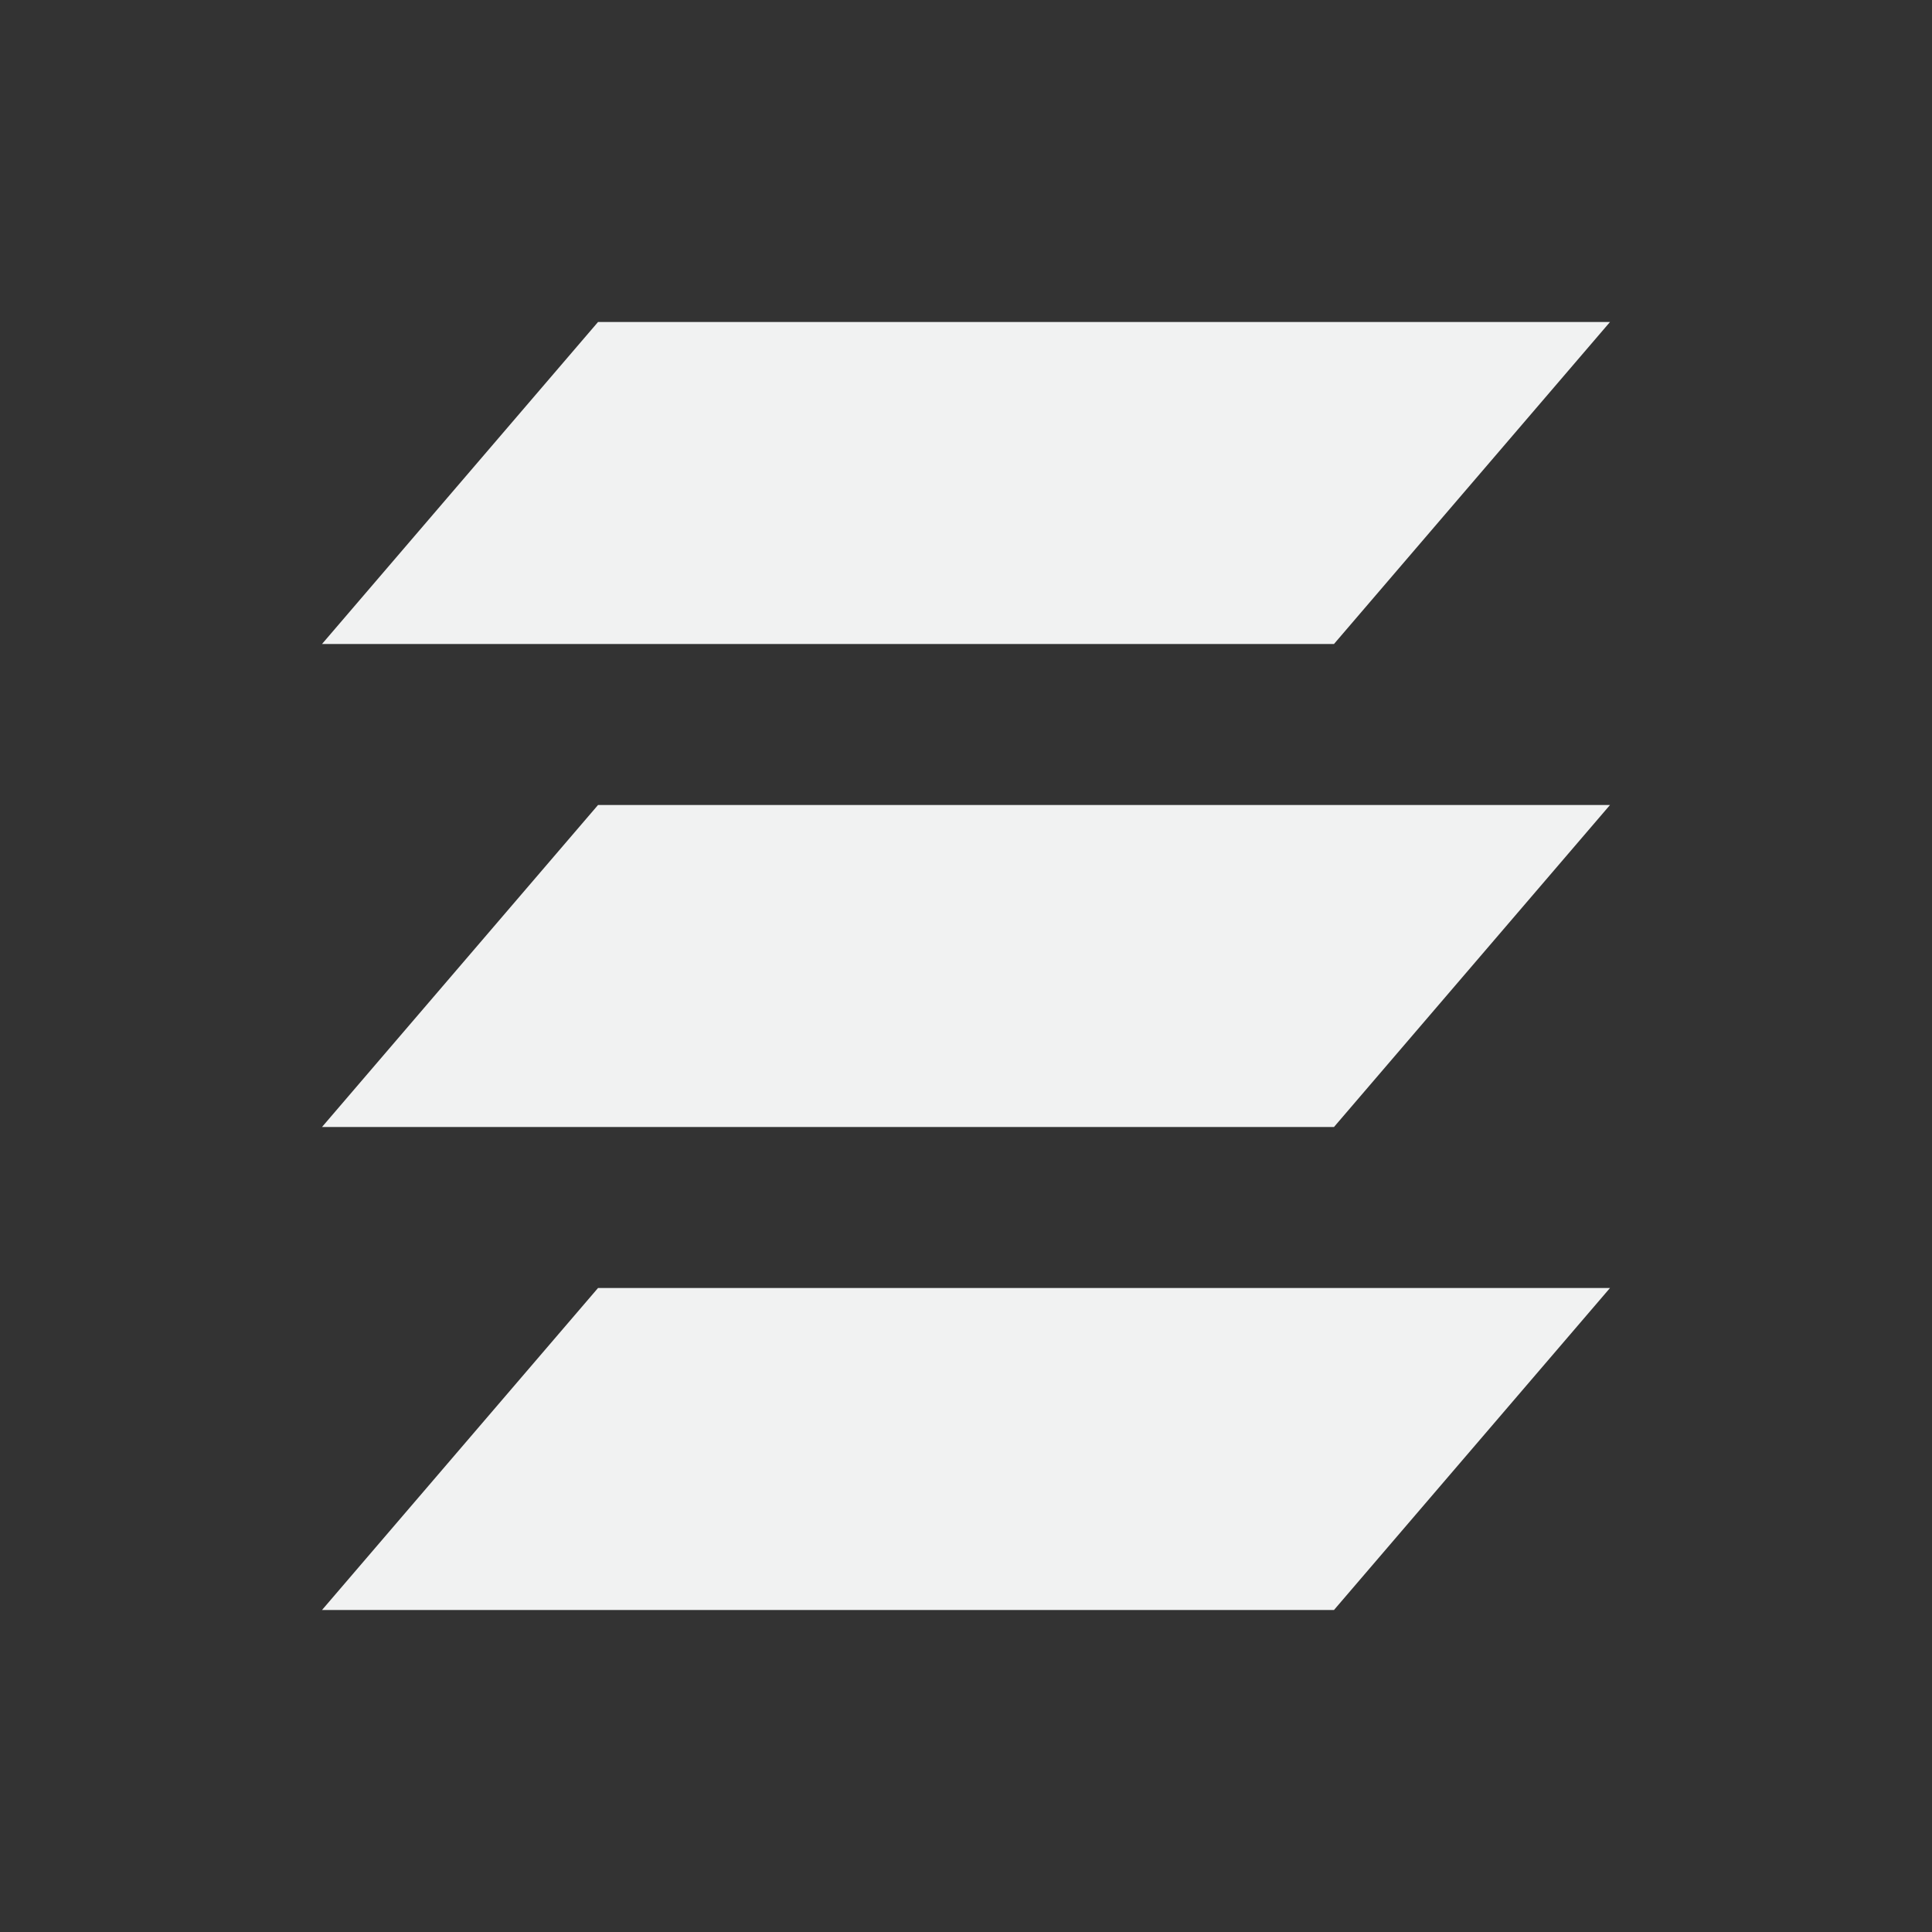 <?xml version="1.0" encoding="UTF-8"?>
<svg version="1.1" viewBox="-4 -4 24 24" width="48" height="48" xmlns="http://www.w3.org/2000/svg" xmlns:osb="http://www.openswatchbook.org/uri/2009/osb" xmlns:xlink="http://www.w3.org/1999/xlink">
<rect x="-4" y="-4" width="24" height="24" fill="#333333" stroke="none"/>
<path d="m0 16 3.429-4h12.571l-3.429 4z" style="fill:#f1f2f2"/>
<path d="m0 10 3.429-4h12.571l-3.429 4z" style="fill:#f1f2f2"/>
<path d="m0 4 3.429-4h12.571l-3.429 4z" style="fill:#f1f2f2"/>
</svg>
